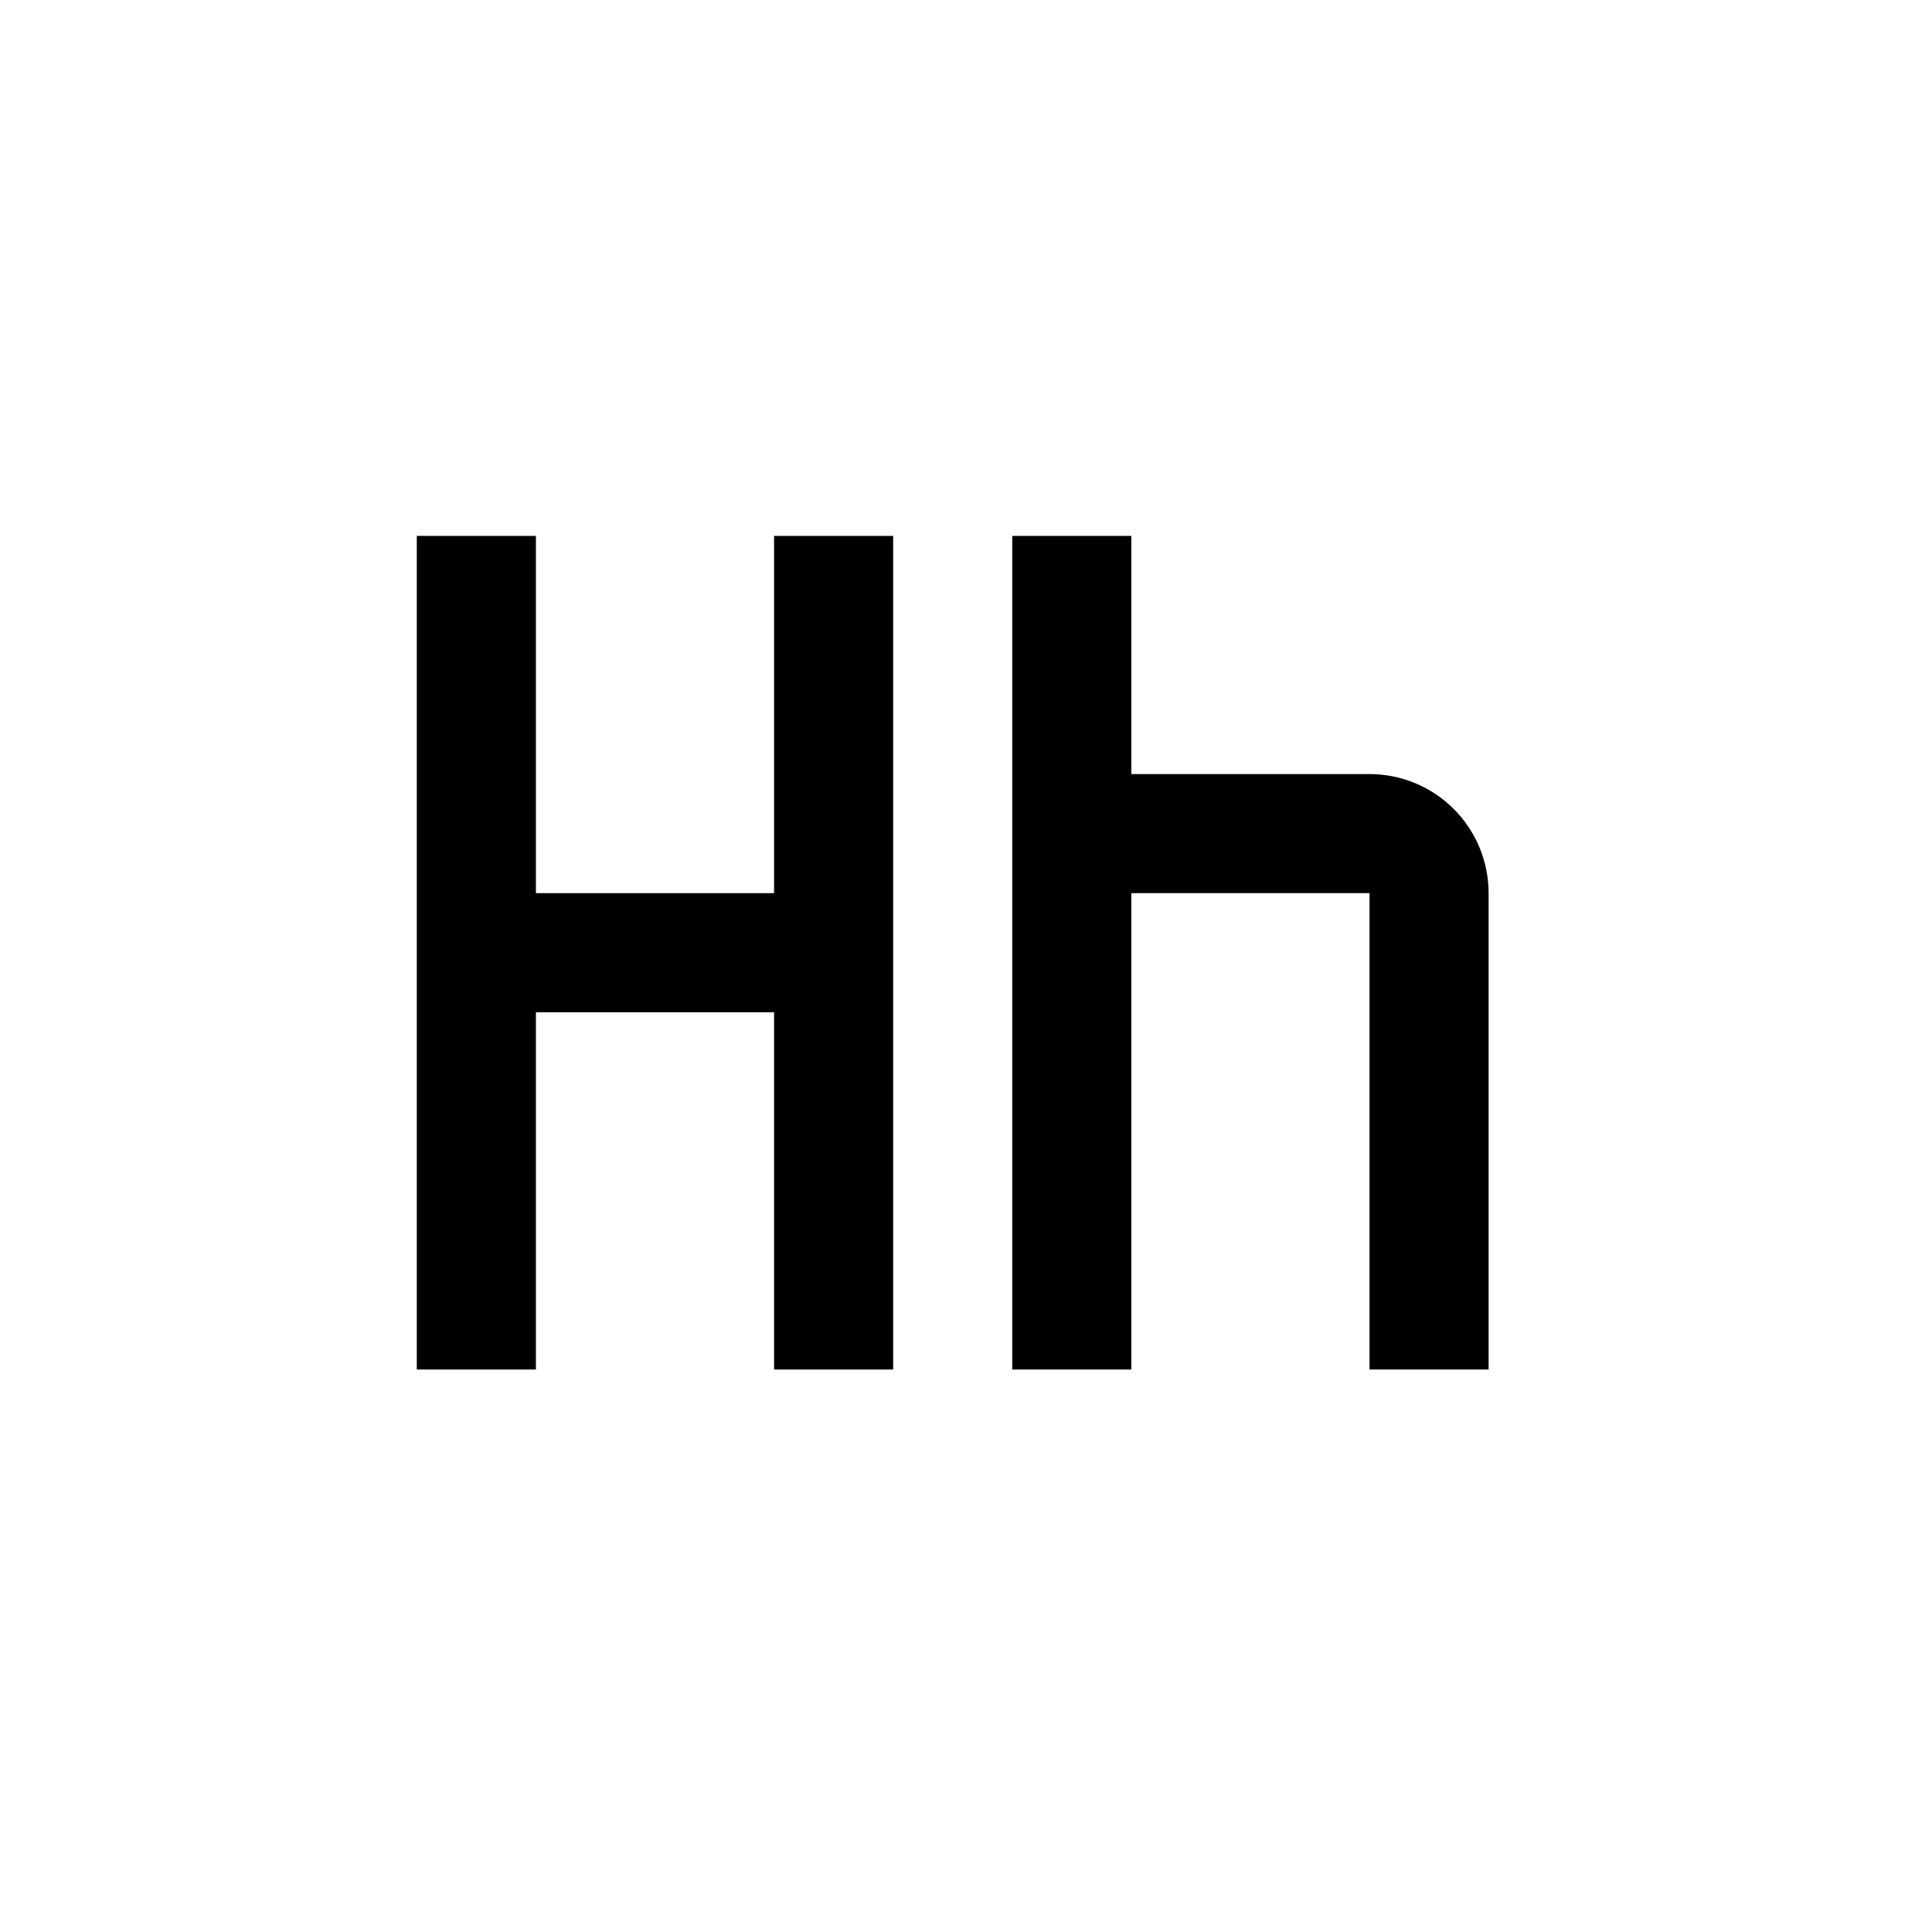 <svg width="64" height="64" viewBox="0 0 64 64" fill="none" xmlns="http://www.w3.org/2000/svg">
<path d="M25.642 17.753V29.587H17.753V17.753H13.807V45.367H17.753V33.532H25.642V45.367H29.587V17.753H25.642Z" fill="black"/>
<path d="M45.367 25.642H37.477V17.753H33.532V45.367H37.477V29.587H45.367V45.367H49.312V29.587C49.312 28.541 48.897 27.538 48.157 26.798C47.417 26.058 46.414 25.642 45.367 25.642Z" fill="black"/>
</svg>
